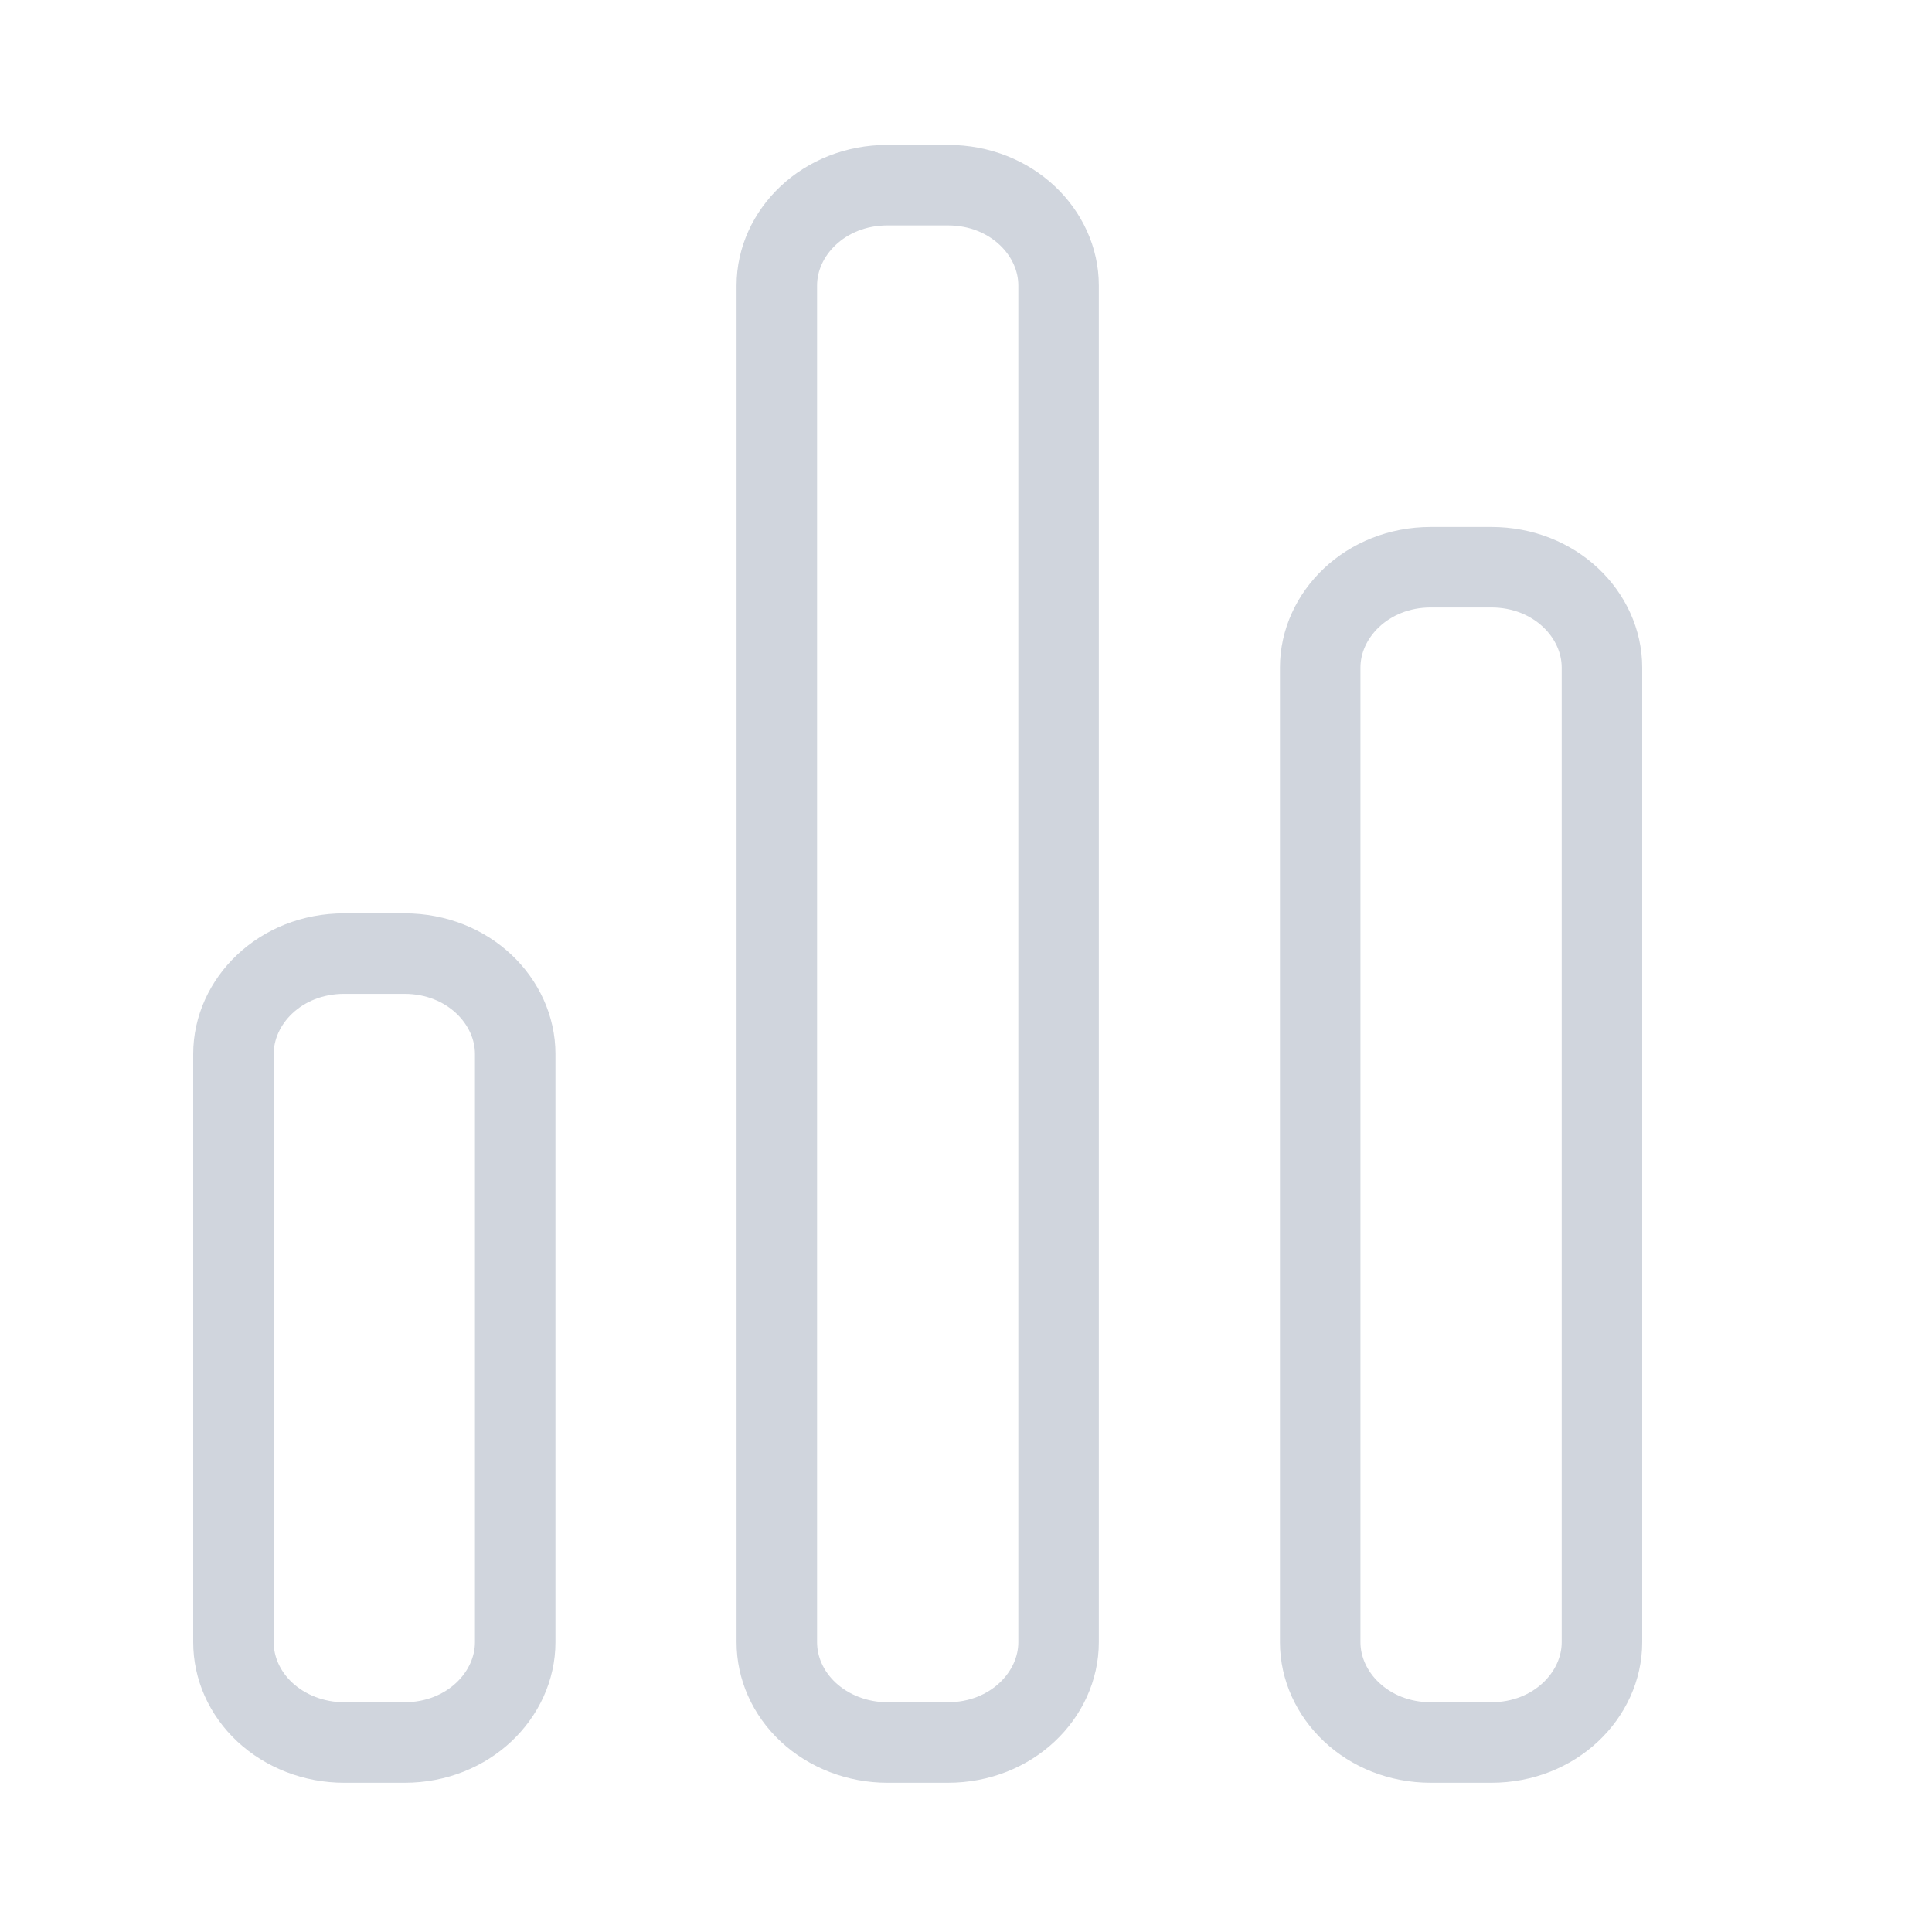 <svg width="24" height="24" viewBox="0 0 24 24" fill="none" xmlns="http://www.w3.org/2000/svg">
<path d="M16.4 8.293C16.4 7.638 16.982 7.046 17.775 7.046H18.525C19.319 7.046 19.9 7.637 19.9 8.293V20.4C19.9 21.055 19.318 21.646 18.525 21.646H17.775C16.982 21.646 16.4 21.055 16.4 20.4V8.293ZM9.65 3.546C9.65 2.891 10.232 2.3 11.025 2.3H11.775C12.569 2.3 13.15 2.891 13.15 3.546V20.4C13.15 21.055 12.568 21.646 11.775 21.646H11.025C10.65 21.646 10.296 21.507 10.04 21.269C9.786 21.032 9.65 20.719 9.65 20.4V3.546ZM2.9 13.093C2.9 12.437 3.482 11.846 4.275 11.846H5.025C5.819 11.846 6.4 12.438 6.4 13.093V20.4C6.4 21.055 5.818 21.646 5.025 21.646H4.275C3.9 21.646 3.546 21.507 3.29 21.269C3.036 21.032 2.9 20.719 2.9 20.4V13.093Z" stroke="#D0D5DD"/>
</svg>
